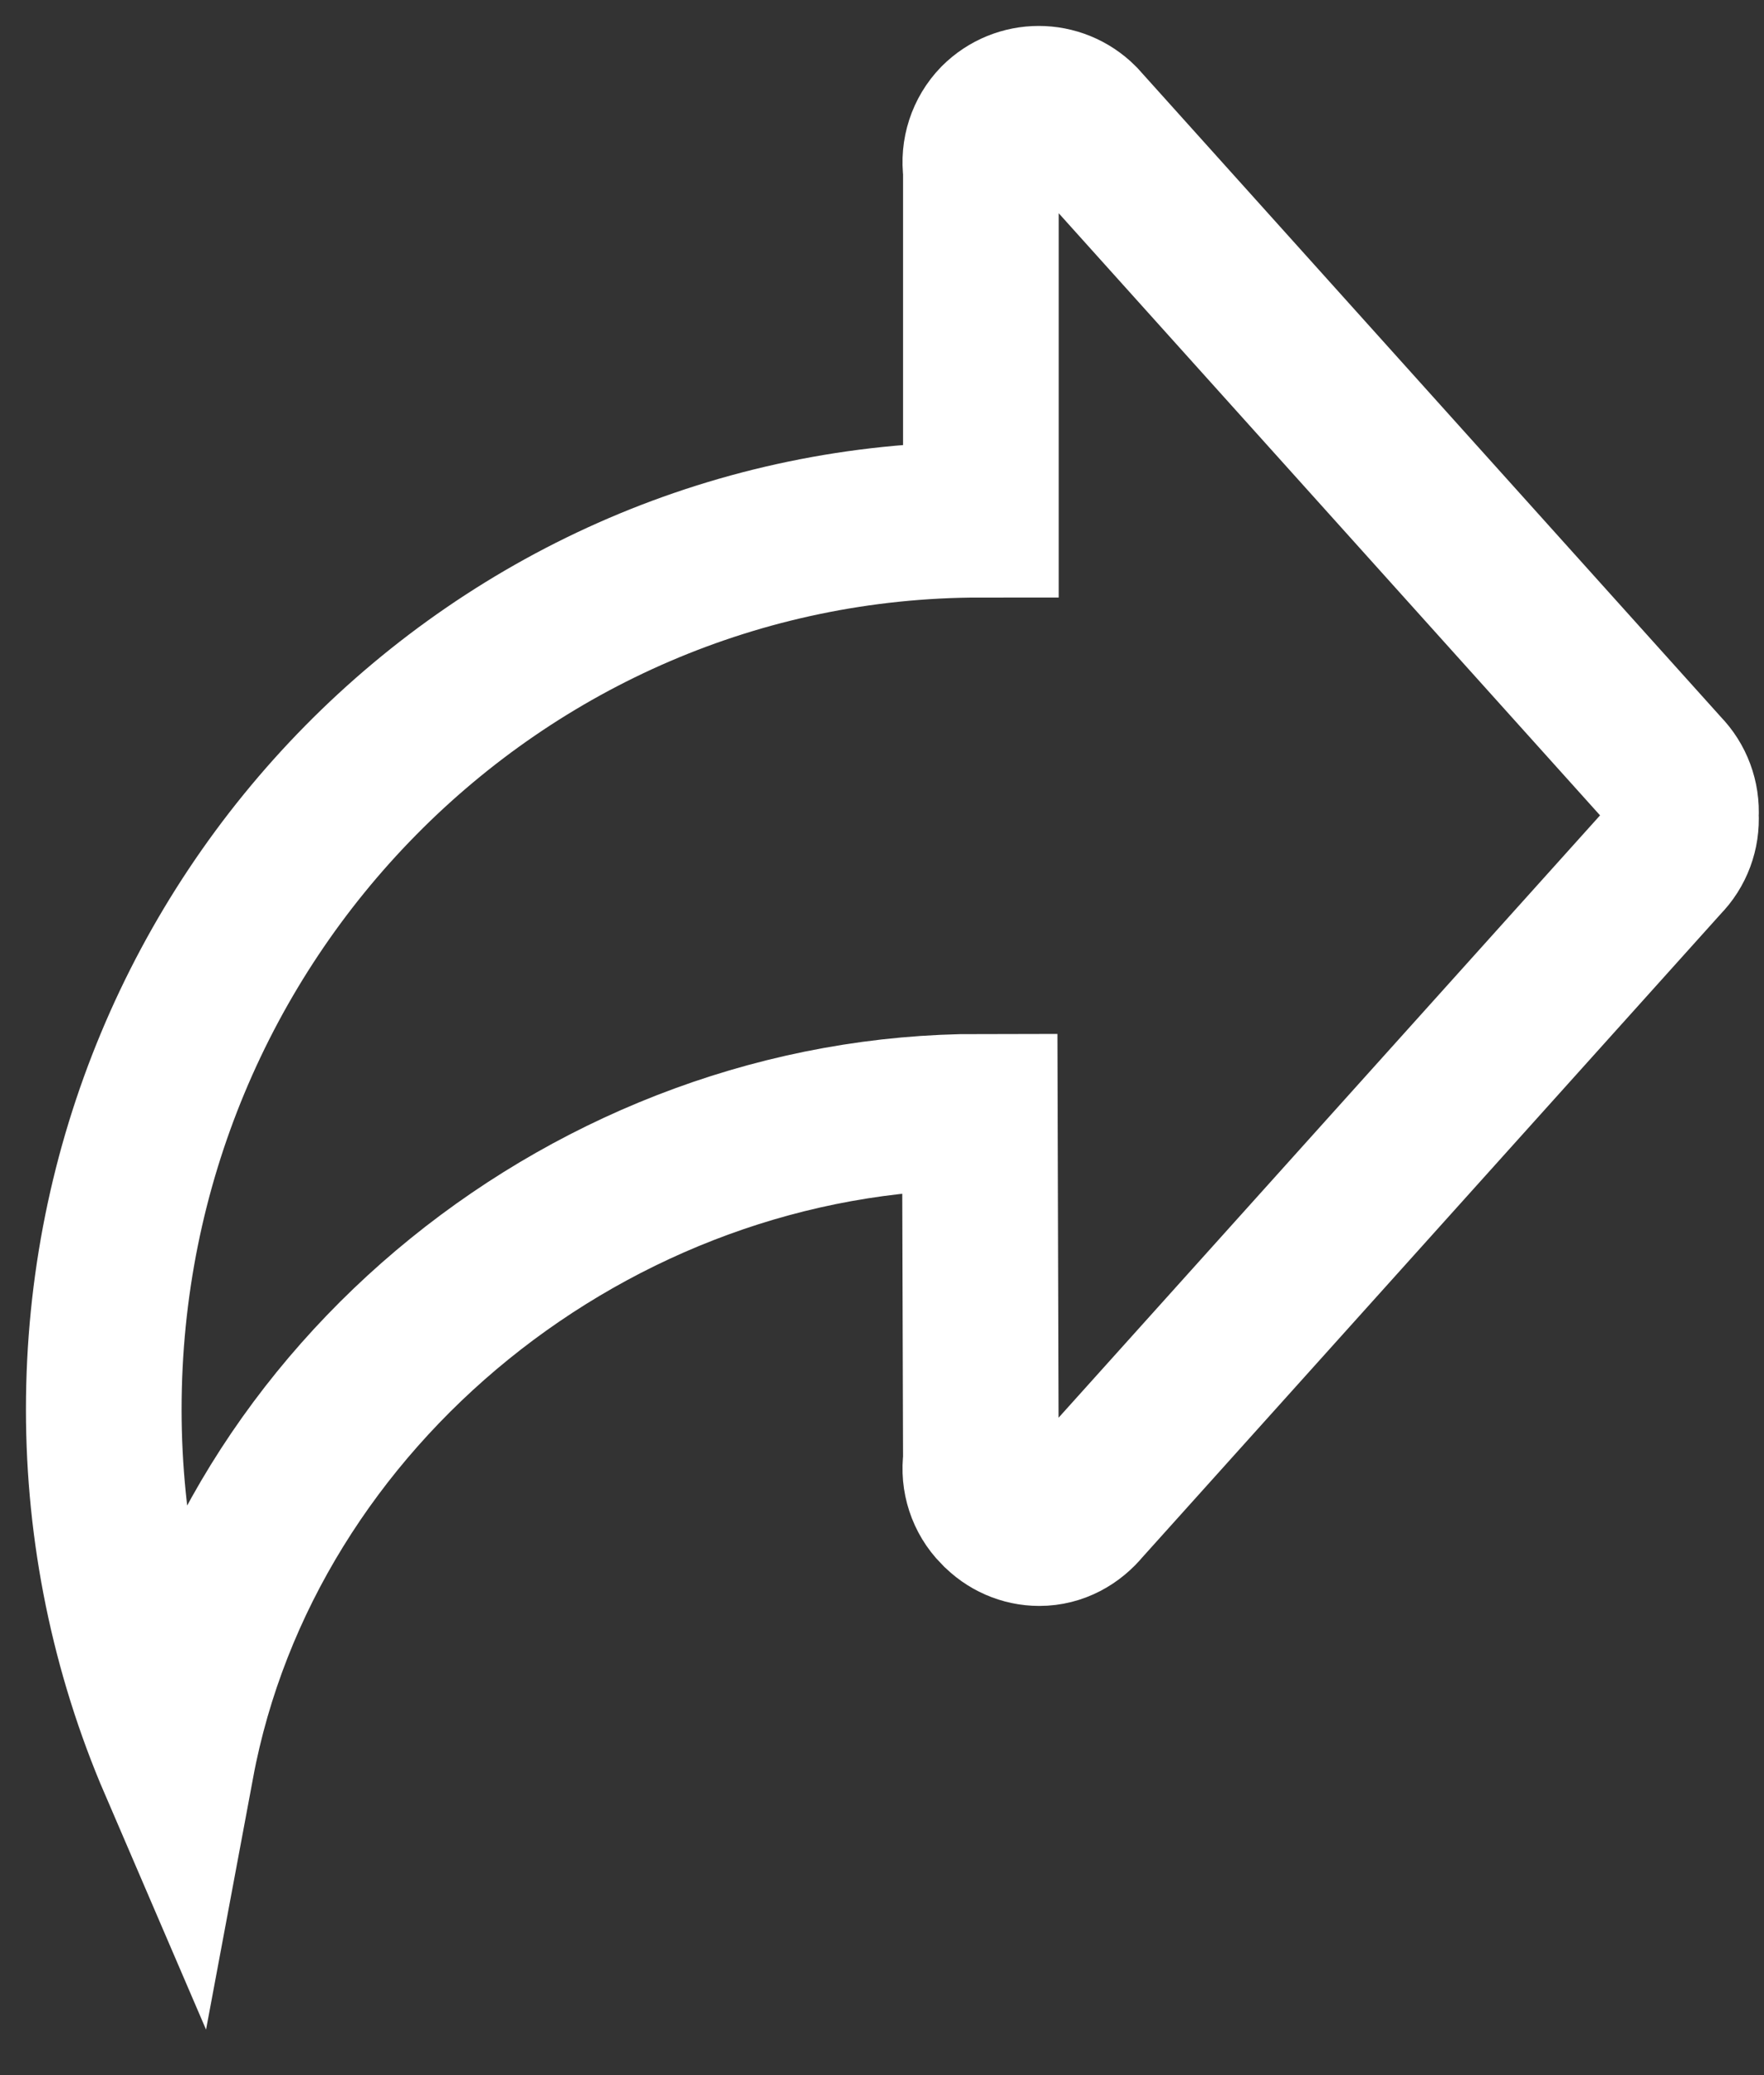 <?xml version="1.0" encoding="UTF-8"?>
<svg width="17px" height="20px" viewBox="0 0 17 20" version="1.1" xmlns="http://www.w3.org/2000/svg" xmlns:xlink="http://www.w3.org/1999/xlink">
    <rect x="0" y="0" width="17" height="20" fill="#333333" stroke="none"/>
    <!-- Generator: Sketch 49 (51002) - http://www.bohemiancoding.com/sketch -->
    <title>转发</title>
    <desc>Created with Sketch.</desc>
    <defs></defs>
    <g id="Page-1" stroke="none" stroke-width="1" fill="none" fill-rule="evenodd">
        <g id="转发" transform="translate(1, 1)" fill-rule="nonzero" stroke="#FFFFFF" stroke-width="1.5">
            <path d="M8.453,13.076 C8.429,13.249 8.486,13.424 8.608,13.548 L8.613,13.552 C8.718,13.664 8.864,13.728 9.016,13.728 C9.192,13.728 9.342,13.641 9.446,13.514 L15.037,7.294 C15.15,7.18 15.209,7.021 15.199,6.859 C15.209,6.697 15.15,6.538 15.037,6.423 L9.414,0.168 C9.19,-0.056 8.831,-0.056 8.607,0.168 C8.486,0.293 8.429,0.468 8.453,0.641 L8.453,4.009 C3.785,4.009 3.24359213e-07,7.848 3.24359213e-07,12.585 C-0,13.761 0.238,14.923 0.701,16 C1.368,12.428 4.729,9.715 8.443,9.715 L8.453,13.076 Z" id="Shape"></path>
        </g>
    </g>
</svg>